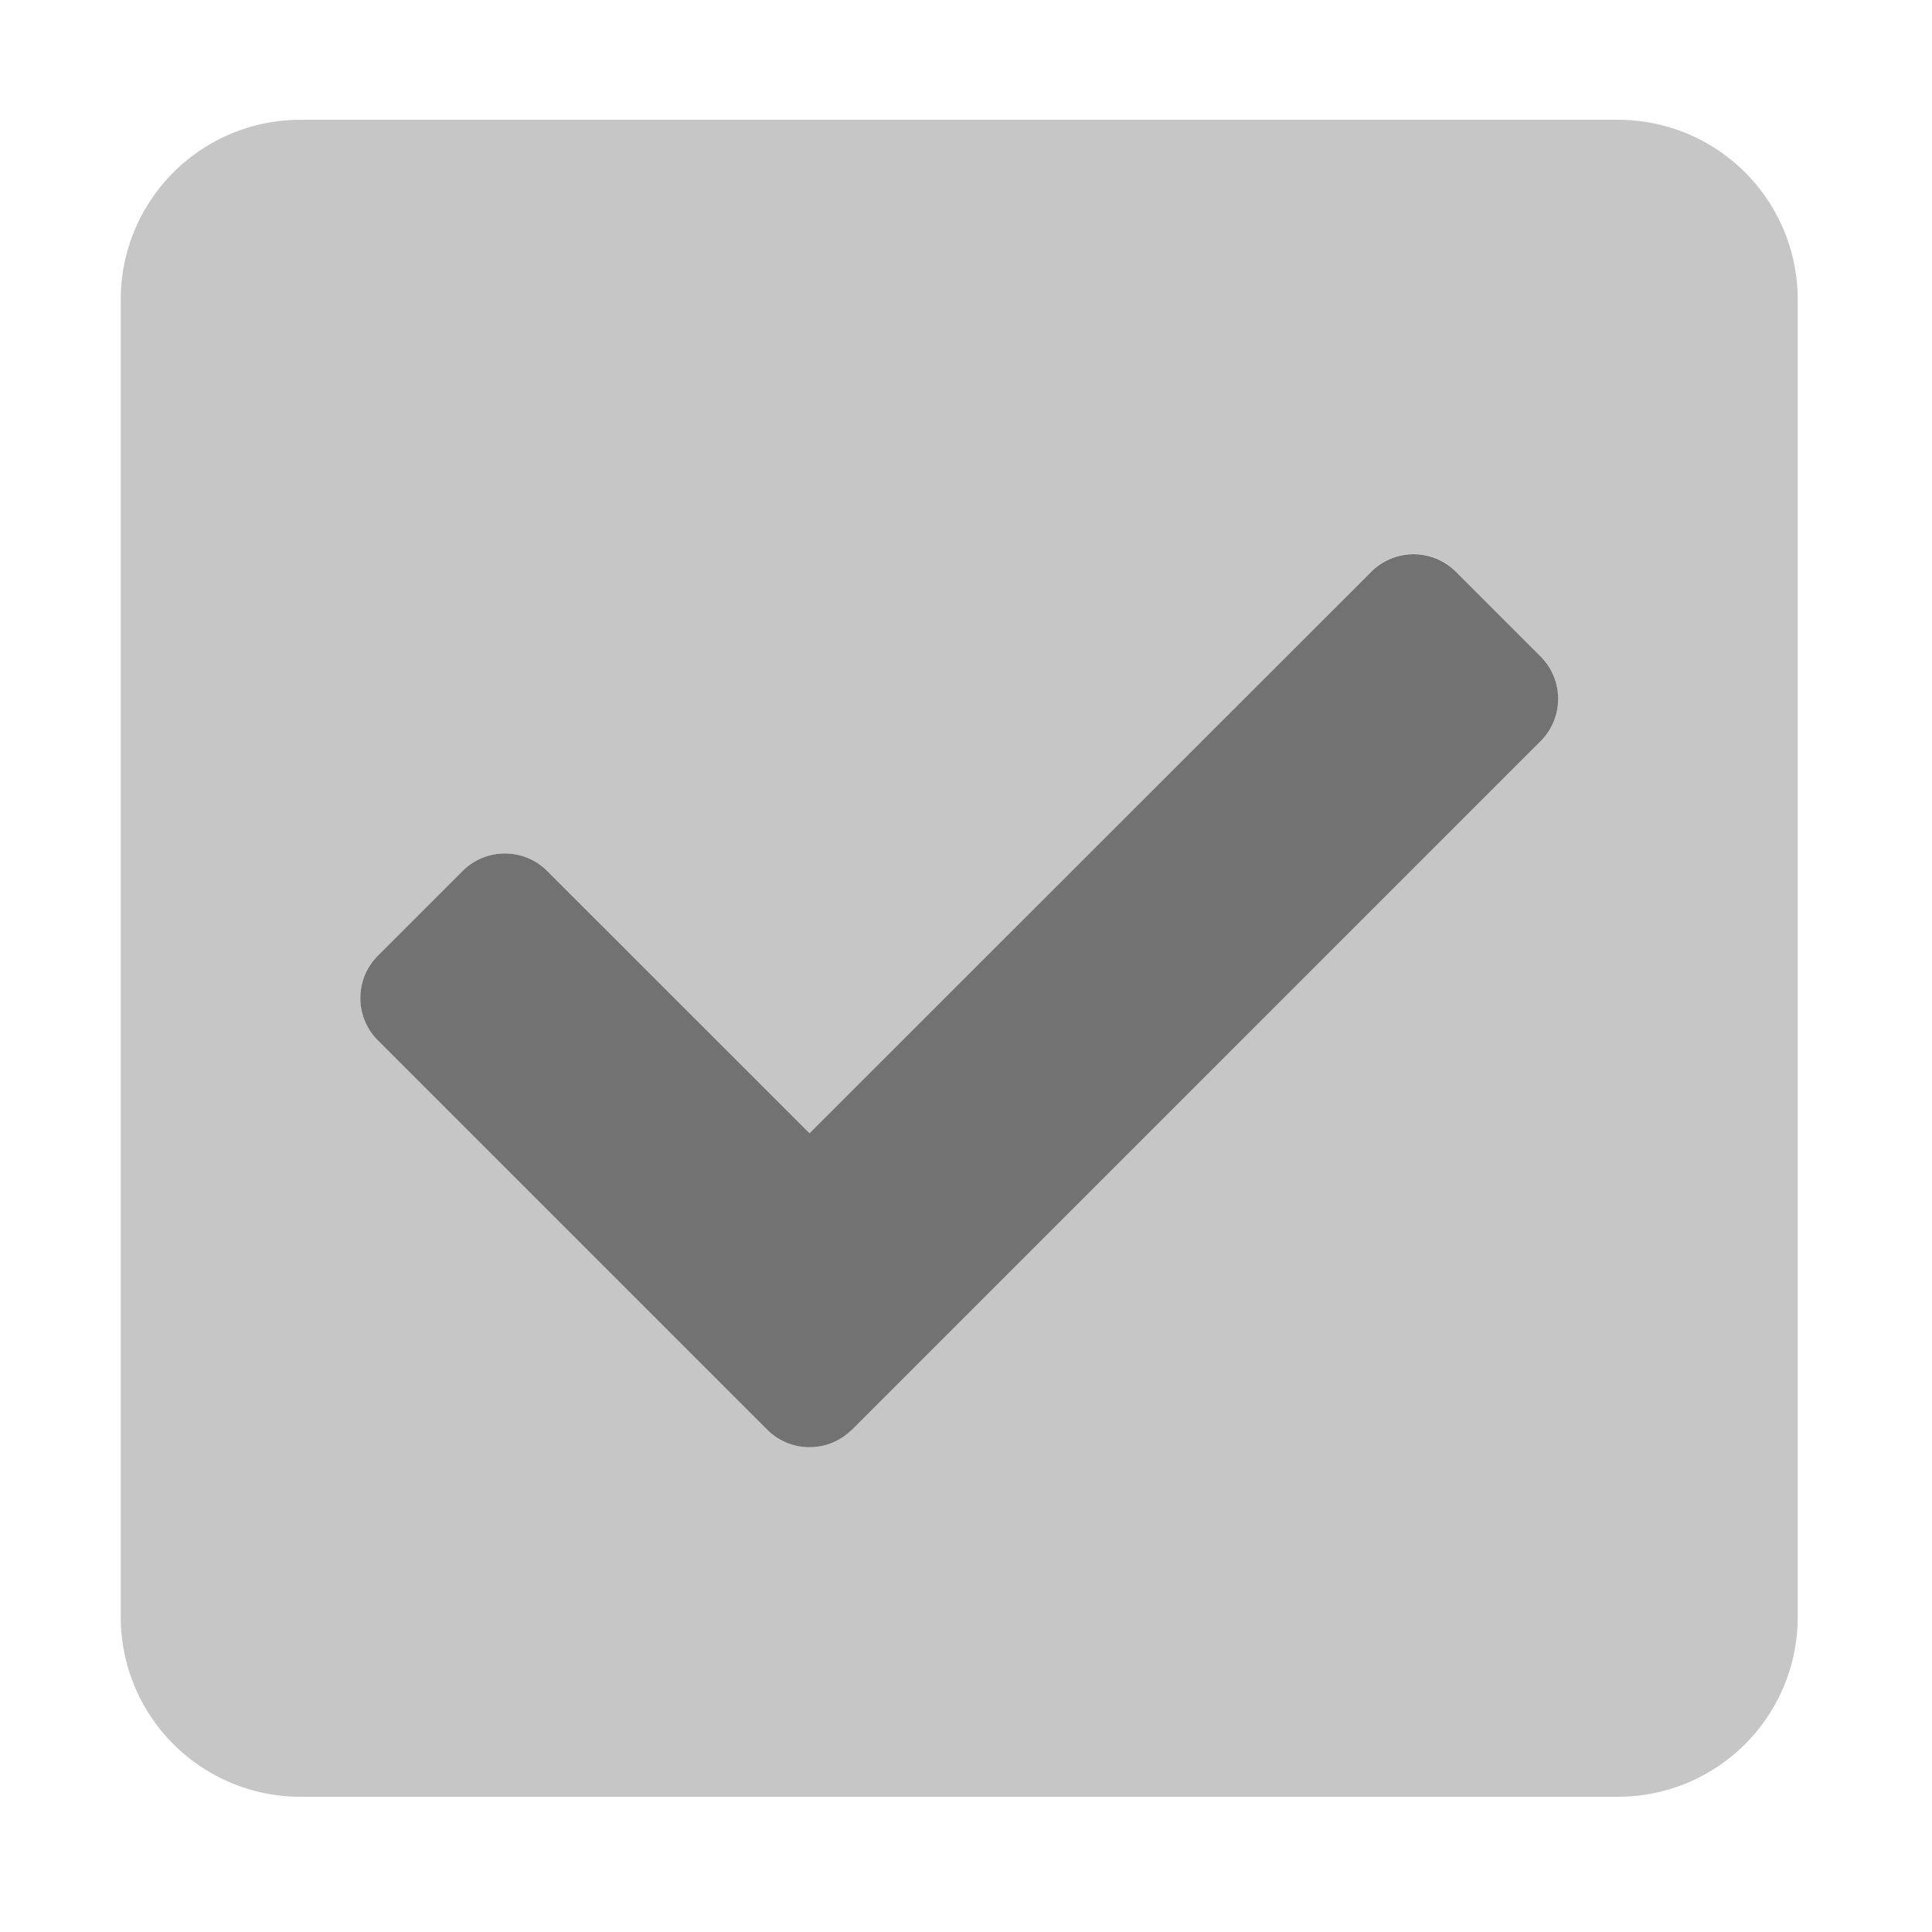 ﻿<?xml version='1.0' encoding='UTF-8'?>
<svg viewBox="-2 0 32 32" xmlns="http://www.w3.org/2000/svg">
  <g transform="matrix(0.062, 0, 0, 0.062, 0, 0)">
    <defs>
      <style>.fa-secondary{opacity:.4}</style>
    </defs>
    <path d="M400, 32L48, 32A48 48 0 0 0 0, 80L0, 432A48 48 0 0 0 48, 480L400, 480A48 48 0 0 0 448, 432L448, 80A48 48 0 0 0 400, 32zM379.31, 197.94L195.31, 381.94A16 16 0 0 1 172.69, 381.94L68.69, 277.94A16 16 0 0 1 68.69, 255.31L91.31, 232.69A16 16 0 0 1 113.94, 232.69L184, 302.75L334.06, 152.69A16 16 0 0 1 356.69, 152.69L379.31, 175.31A16 16 0 0 1 379.31, 197.94z" fill="#727272" opacity="0.4" fill-opacity="1" class="Black" />
    <path d="M195.31, 381.94A16 16 0 0 1 172.69, 381.94L68.69, 277.94A16 16 0 0 1 68.69, 255.31L91.31, 232.69A16 16 0 0 1 113.94, 232.69L184, 302.74L334.06, 152.74A16 16 0 0 1 356.69, 152.74L379.31, 175.36A16 16 0 0 1 379.31, 197.99L195.31, 381.99z" fill="#727272" fill-opacity="1" class="Black" />
  </g>
</svg>